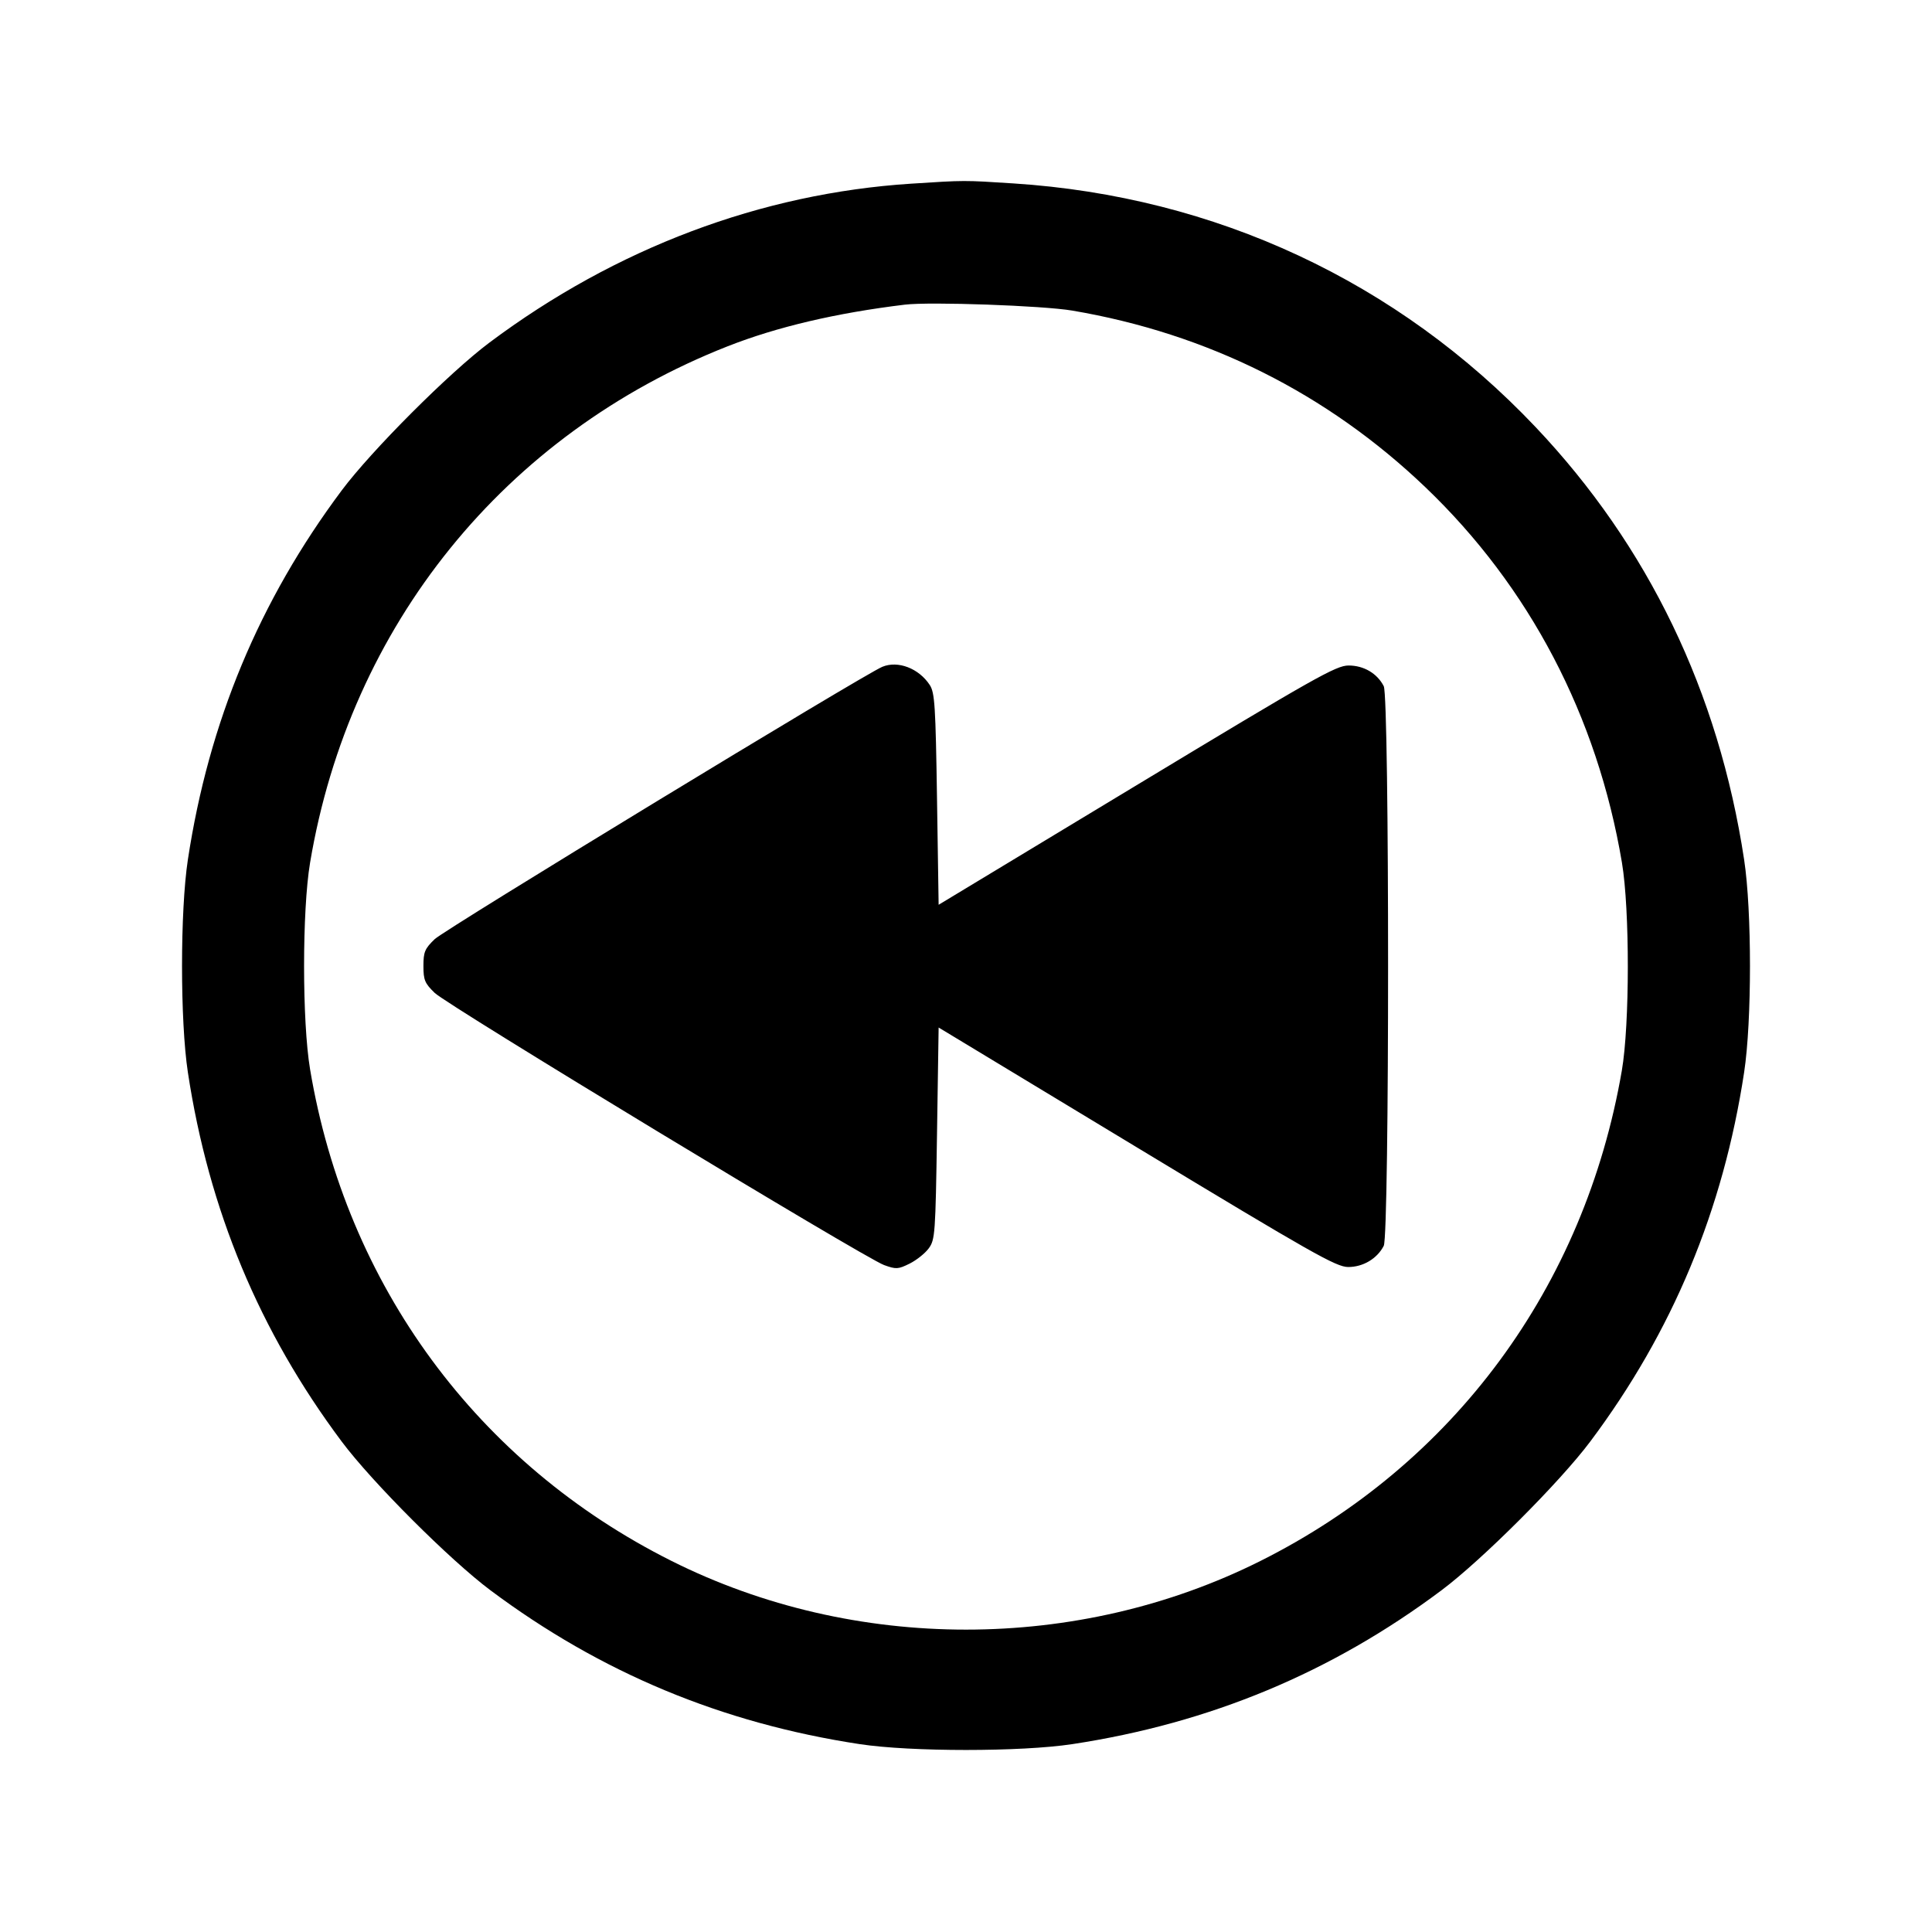 <svg xmlns="http://www.w3.org/2000/svg" width="512" height="512" viewBox="0 0 512 512"><path d="M241.493 48.673 C 201.694 51.236,163.176 65.747,129.707 90.787 C 119.118 98.709,98.459 119.383,90.552 129.971 C 68.706 159.223,55.330 191.336,49.785 227.840 C 47.724 241.414,47.724 270.586,49.785 284.160 C 55.331 320.671,68.725 352.821,90.558 382.029 C 98.598 392.784,119.216 413.402,129.971 421.442 C 159.179 443.275,191.329 456.669,227.840 462.215 C 241.414 464.276,270.586 464.276,284.160 462.215 C 320.686 456.667,352.914 443.237,382.029 421.430 C 392.784 413.374,413.374 392.784,421.430 382.029 C 443.237 352.914,456.667 320.686,462.215 284.160 C 464.276 270.586,464.276 241.414,462.215 227.840 C 455.463 183.387,436.803 144.683,406.921 113.150 C 370.380 74.590,322.088 52.062,268.561 48.607 C 255.365 47.755,255.779 47.754,241.493 48.673 M284.160 82.308 C 319.998 88.383,351.735 104.258,377.739 129.118 C 405.349 155.513,423.300 189.800,429.832 228.618 C 431.923 241.048,431.905 271.514,429.799 283.733 C 419.921 341.032,385.307 387.989,334.011 413.679 C 285.590 437.929,226.410 437.929,177.989 413.679 C 126.525 387.905,91.775 340.650,82.174 283.382 C 80.053 270.734,80.053 241.266,82.174 228.618 C 92.715 165.745,133.739 115.017,192.849 91.764 C 205.896 86.632,221.606 82.941,239.787 80.737 C 246.454 79.928,276.372 80.988,284.160 82.308 M233.829 176.707 C 228.862 178.765,117.914 246.267,115.200 248.883 C 112.574 251.414,112.213 252.273,112.213 256.000 C 112.213 259.724,112.576 260.589,115.200 263.130 C 118.669 266.488,229.128 333.387,234.291 335.256 C 237.474 336.408,238.022 336.377,241.062 334.868 C 242.881 333.965,245.163 332.143,246.132 330.819 C 247.804 328.533,247.915 326.996,248.320 300.359 L 248.747 272.305 301.227 304.030 C 347.846 332.212,354.105 335.756,357.271 335.771 C 361.211 335.788,364.960 333.558,366.707 330.158 C 368.239 327.178,368.239 184.822,366.707 181.842 C 364.960 178.443,361.398 176.355,357.366 176.366 C 354.071 176.375,348.488 179.528,301.227 208.076 L 248.747 239.776 248.320 211.795 C 247.941 186.950,247.725 183.557,246.388 181.519 C 243.499 177.114,237.965 174.994,233.829 176.707 " stroke="none" fill-rule="evenodd" fill="black"></path></svg>